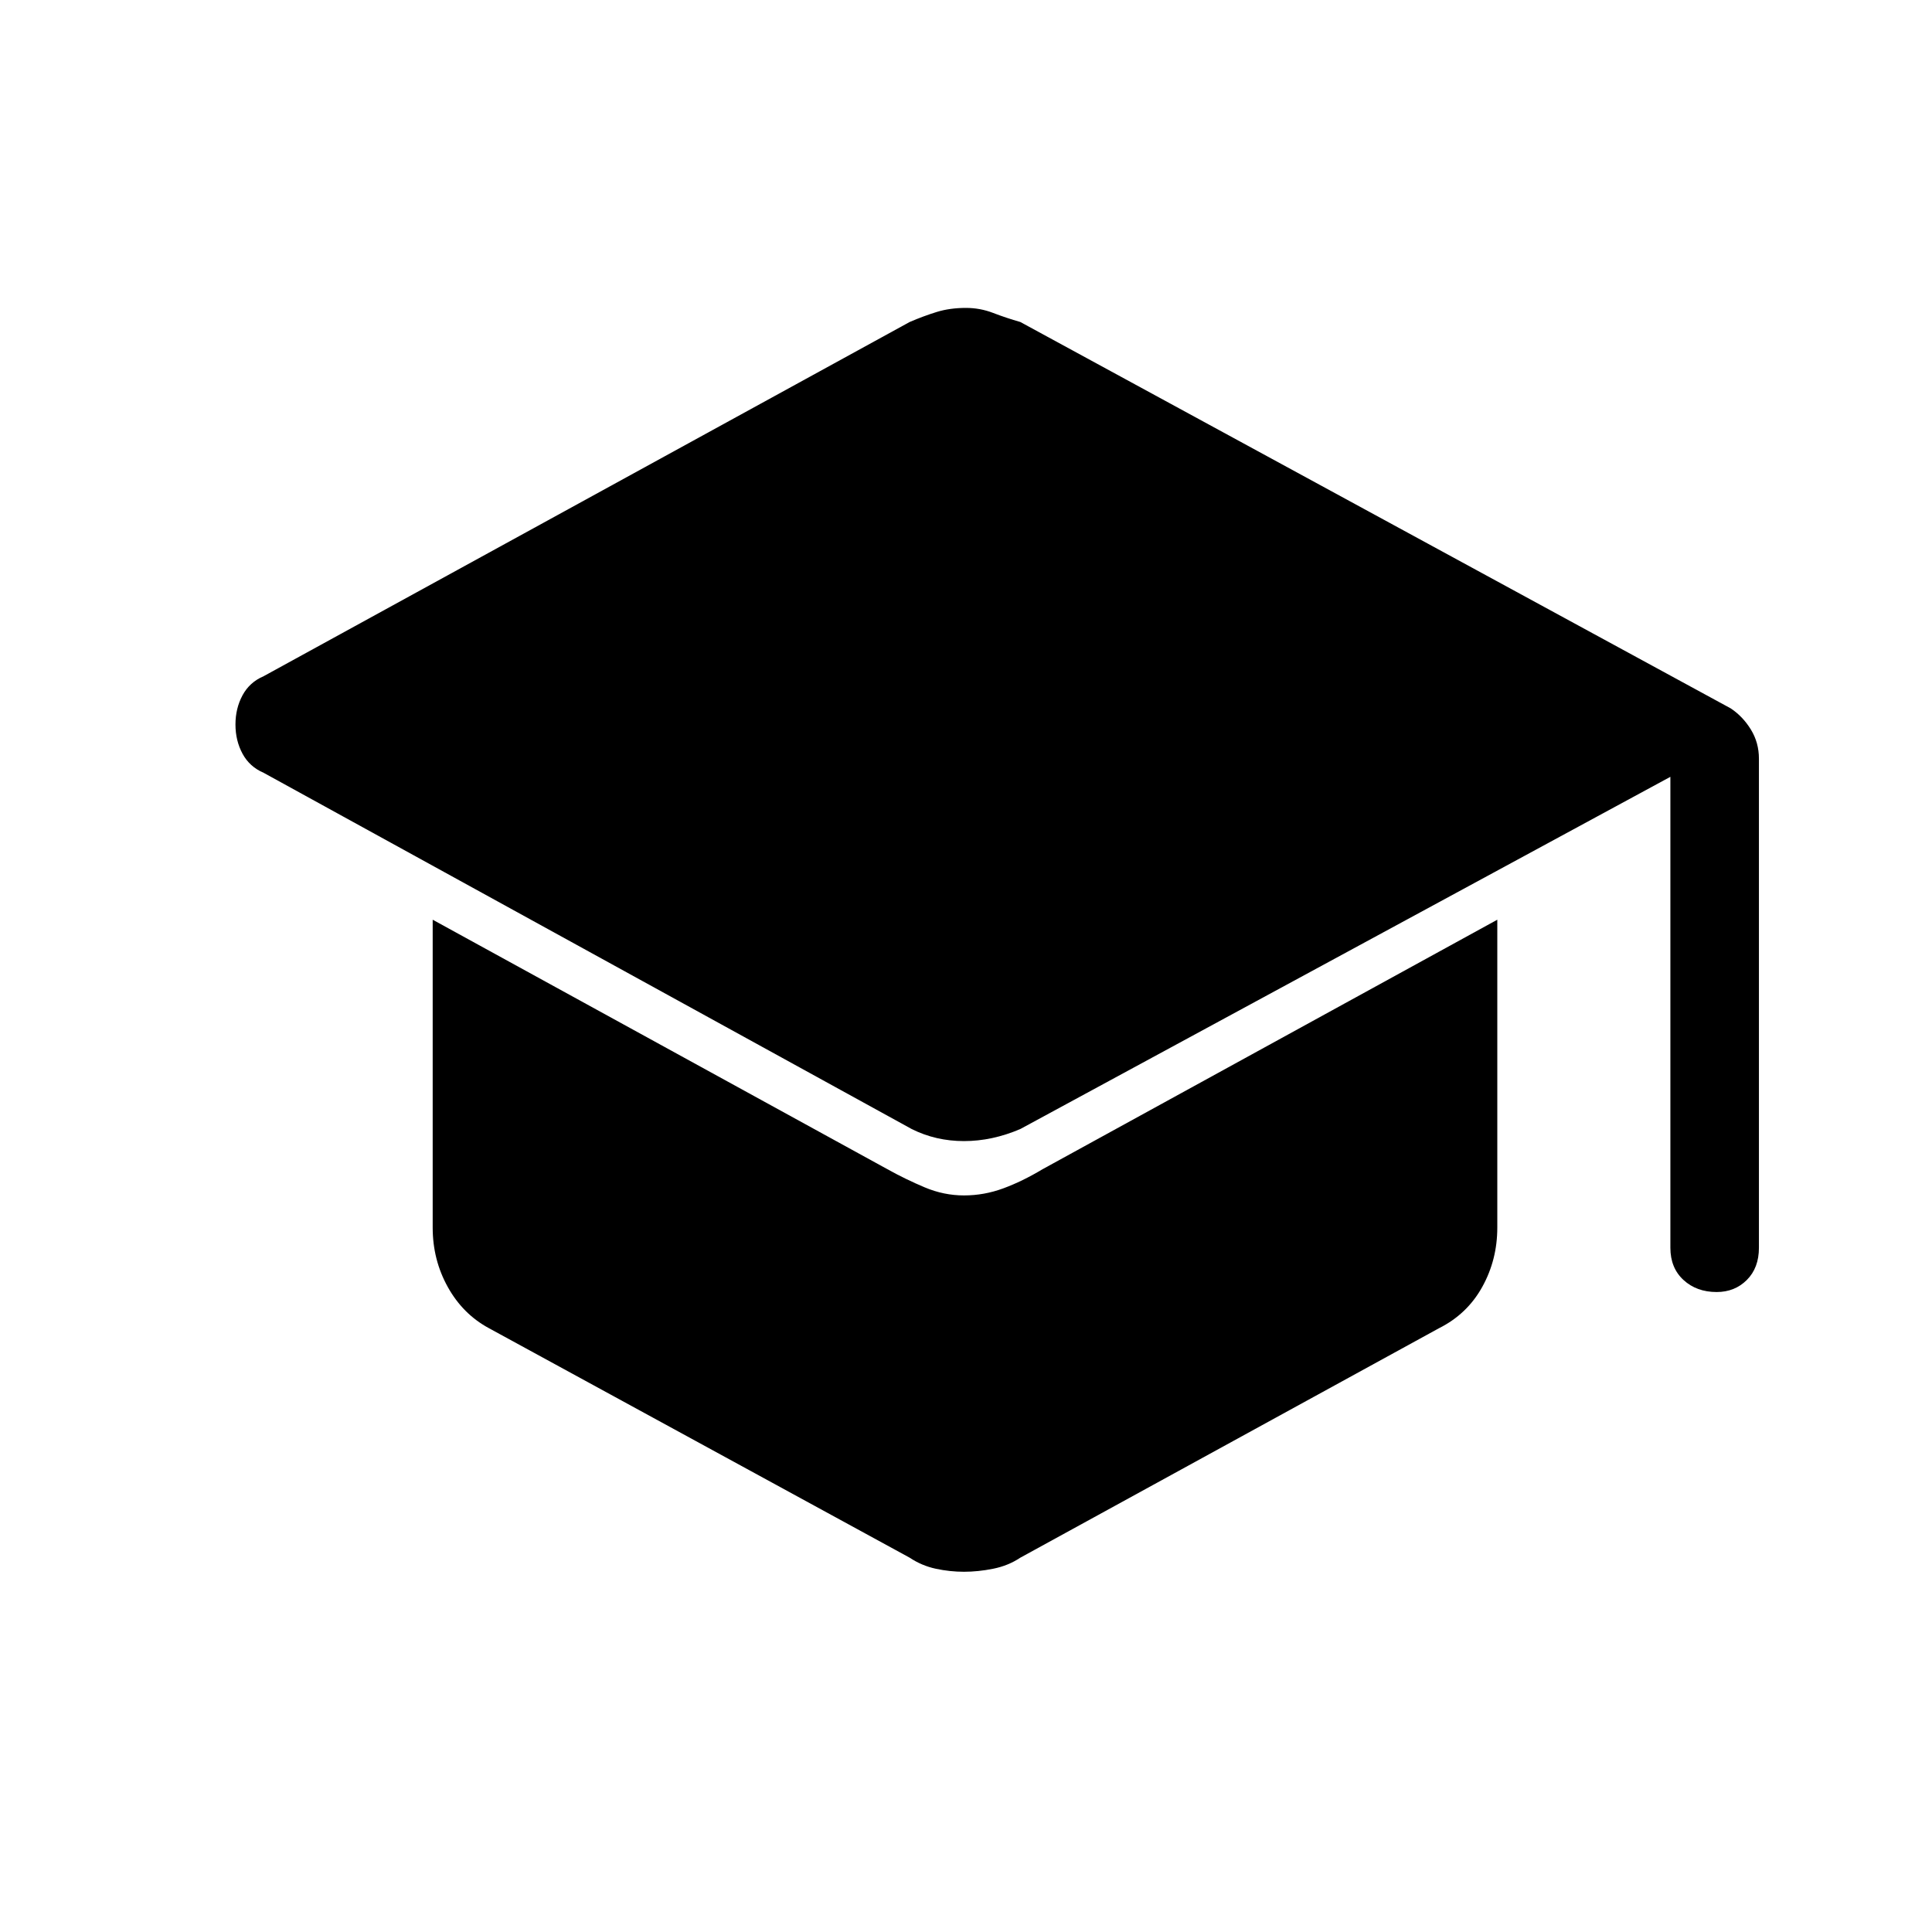 <svg xmlns="http://www.w3.org/2000/svg" height="48" width="48"><path d="M42.65 32.1Q42.15 32.1 41.825 31.8Q41.5 31.5 41.5 31V19.3L25.35 28.05Q25 28.2 24.65 28.275Q24.3 28.35 23.95 28.35Q23.6 28.35 23.275 28.275Q22.95 28.2 22.65 28.05L6.55 19.2Q6.2 19.05 6.025 18.725Q5.85 18.4 5.85 18Q5.85 17.6 6.025 17.275Q6.2 16.95 6.55 16.8L22.6 8Q22.95 7.85 23.275 7.75Q23.6 7.65 24 7.65Q24.35 7.65 24.675 7.775Q25 7.9 25.35 8L43 17.6Q43.3 17.8 43.5 18.125Q43.7 18.45 43.7 18.85V31Q43.7 31.5 43.4 31.8Q43.1 32.1 42.65 32.1ZM23.95 39.05Q23.6 39.05 23.25 38.975Q22.9 38.9 22.6 38.7L12.15 33Q11.5 32.65 11.125 31.975Q10.75 31.3 10.75 30.5V22.85L22.05 29.05Q22.5 29.3 22.975 29.5Q23.45 29.7 23.95 29.7Q24.45 29.7 24.925 29.525Q25.4 29.35 25.9 29.05L37.2 22.85V30.5Q37.2 31.3 36.825 31.975Q36.45 32.65 35.75 33L25.35 38.7Q25.05 38.9 24.675 38.975Q24.3 39.05 23.95 39.05Z"/></svg>